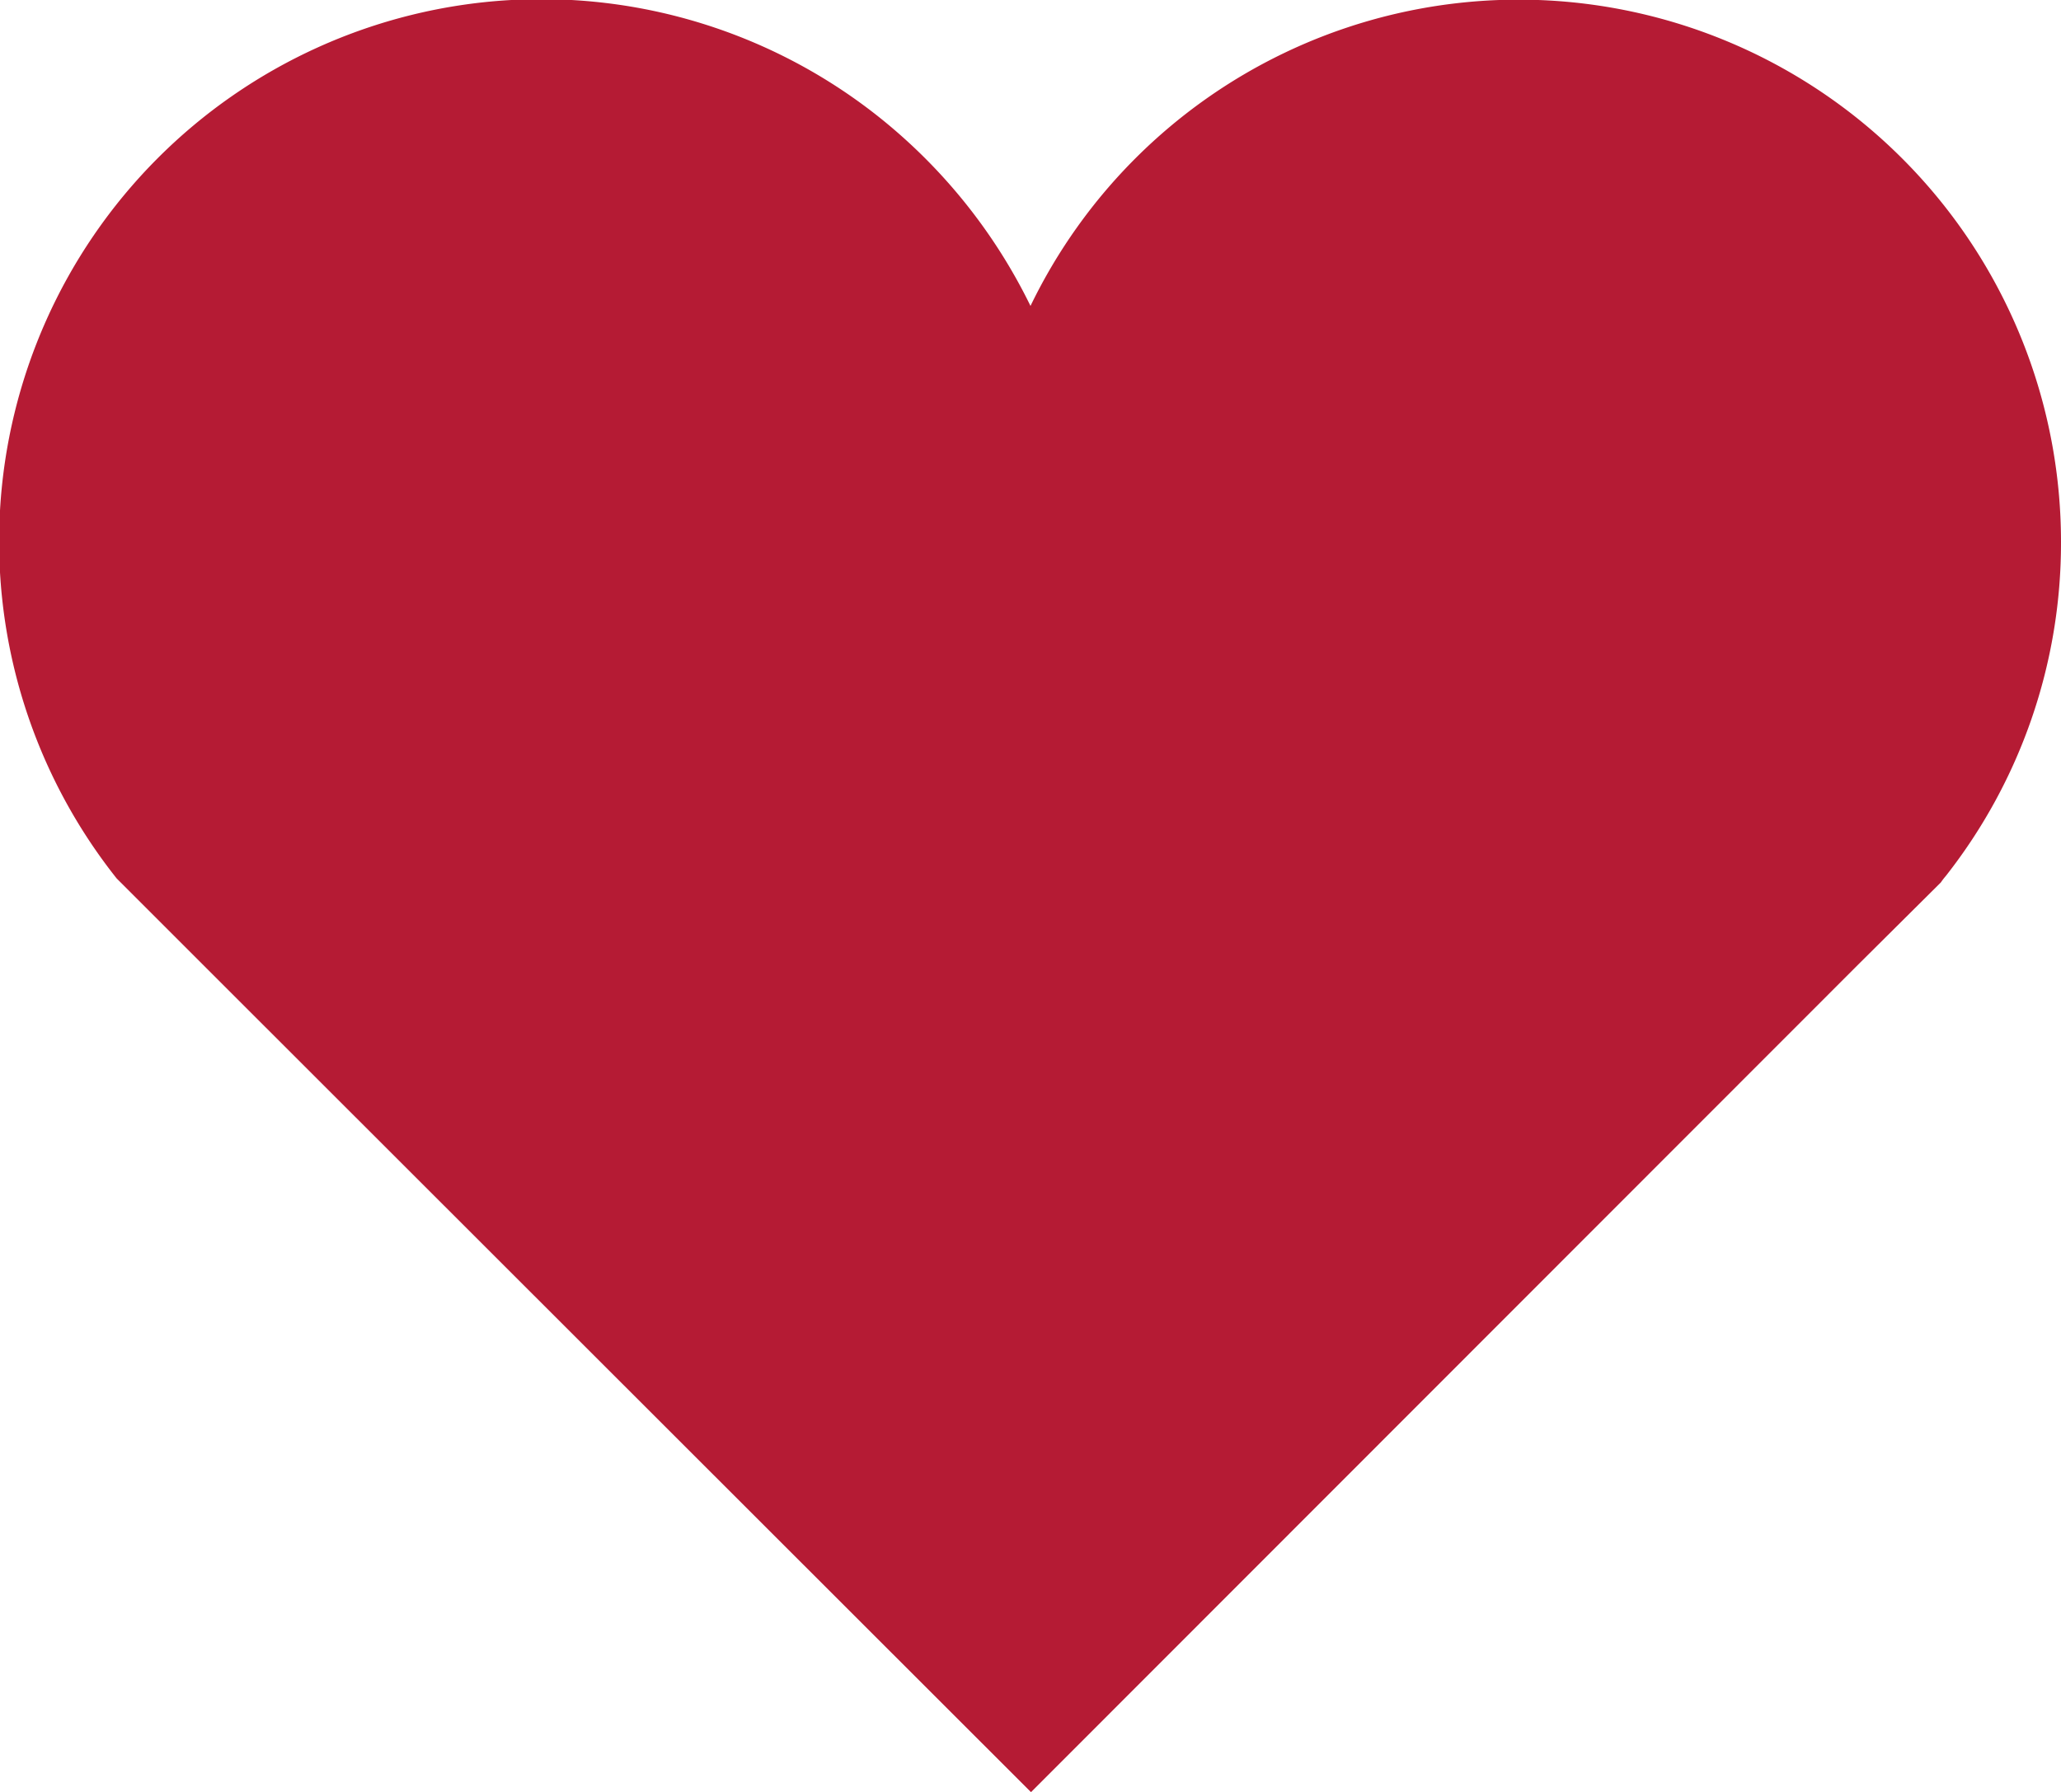 <svg xmlns="http://www.w3.org/2000/svg" viewBox="0 0 40.82 35.5"><defs><style>.cls-1{fill:#b51b34;}</style></defs><g id="Laag_2" data-name="Laag 2"><g id="Laag_1-2" data-name="Laag 1"><path class="cls-1" d="M40.82,10.74a10.67,10.67,0,0,1-2.28,6.61,1.47,1.47,0,0,0-.1.13L36.81,19.1,20.42,35.5,4.08,19.17,2.31,17.4l0,0A10.74,10.74,0,0,1,17.36,2.28a10.89,10.89,0,0,1,3.05,3.78,10.74,10.74,0,0,1,20.41,4.68Z"/></g></g></svg>